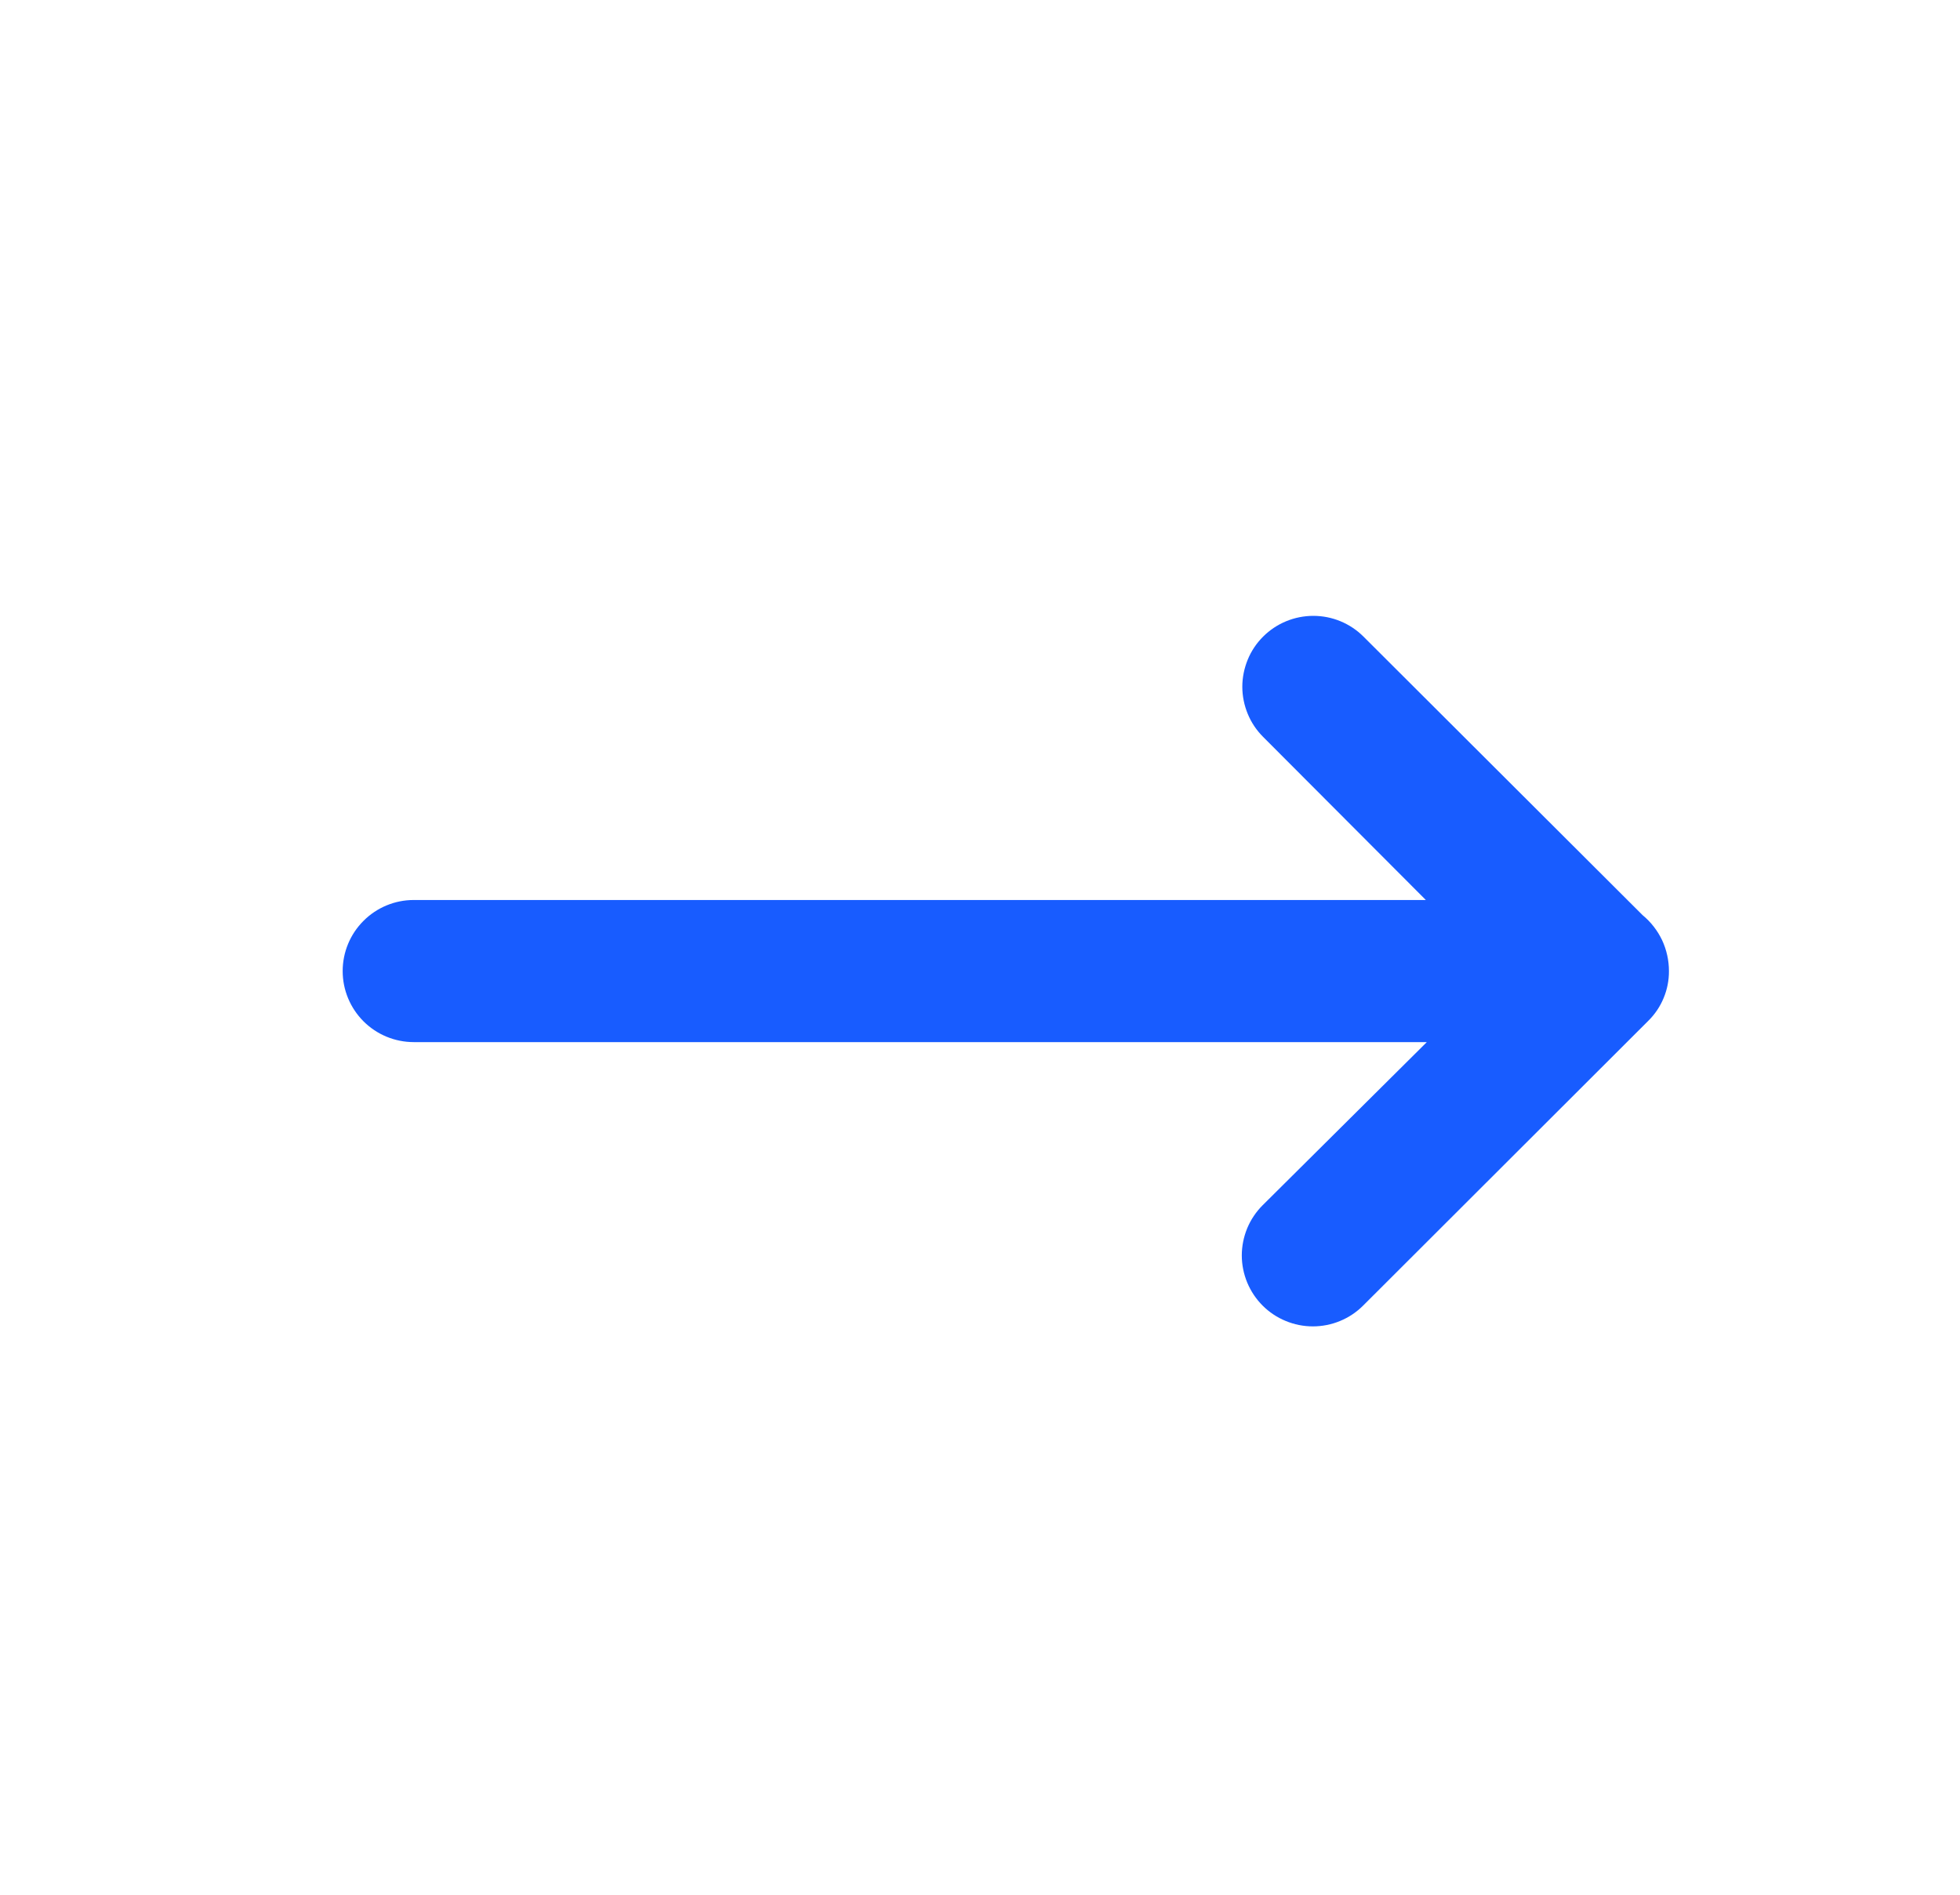 <svg width="30" height="29" viewBox="0 0 30 29" fill="none" xmlns="http://www.w3.org/2000/svg">
<path d="M25.545 14.863C25.545 14.699 25.509 14.537 25.44 14.389C25.37 14.242 25.268 14.111 25.142 14.007L20.87 9.744C20.666 9.54 20.39 9.426 20.102 9.426C19.814 9.426 19.537 9.54 19.333 9.744C19.232 9.845 19.152 9.964 19.098 10.096C19.044 10.228 19.015 10.369 19.015 10.511C19.015 10.654 19.044 10.795 19.098 10.926C19.152 11.058 19.232 11.177 19.333 11.278L21.824 13.775L6.332 13.775C6.044 13.775 5.767 13.89 5.564 14.094C5.36 14.297 5.245 14.574 5.245 14.863C5.245 15.151 5.36 15.428 5.564 15.632C5.767 15.835 6.044 15.95 6.332 15.95L21.839 15.95L19.326 18.447C19.225 18.548 19.145 18.667 19.09 18.799C19.036 18.931 19.007 19.072 19.007 19.215C19.007 19.357 19.036 19.499 19.09 19.63C19.145 19.762 19.225 19.882 19.326 19.983C19.427 20.084 19.547 20.164 19.679 20.218C19.811 20.273 19.952 20.301 20.095 20.301C20.238 20.301 20.38 20.273 20.512 20.218C20.643 20.164 20.763 20.084 20.864 19.983L25.226 15.627C25.328 15.527 25.409 15.408 25.463 15.277C25.518 15.146 25.546 15.005 25.545 14.863Z" fill="#185CFF"/>
</svg>
